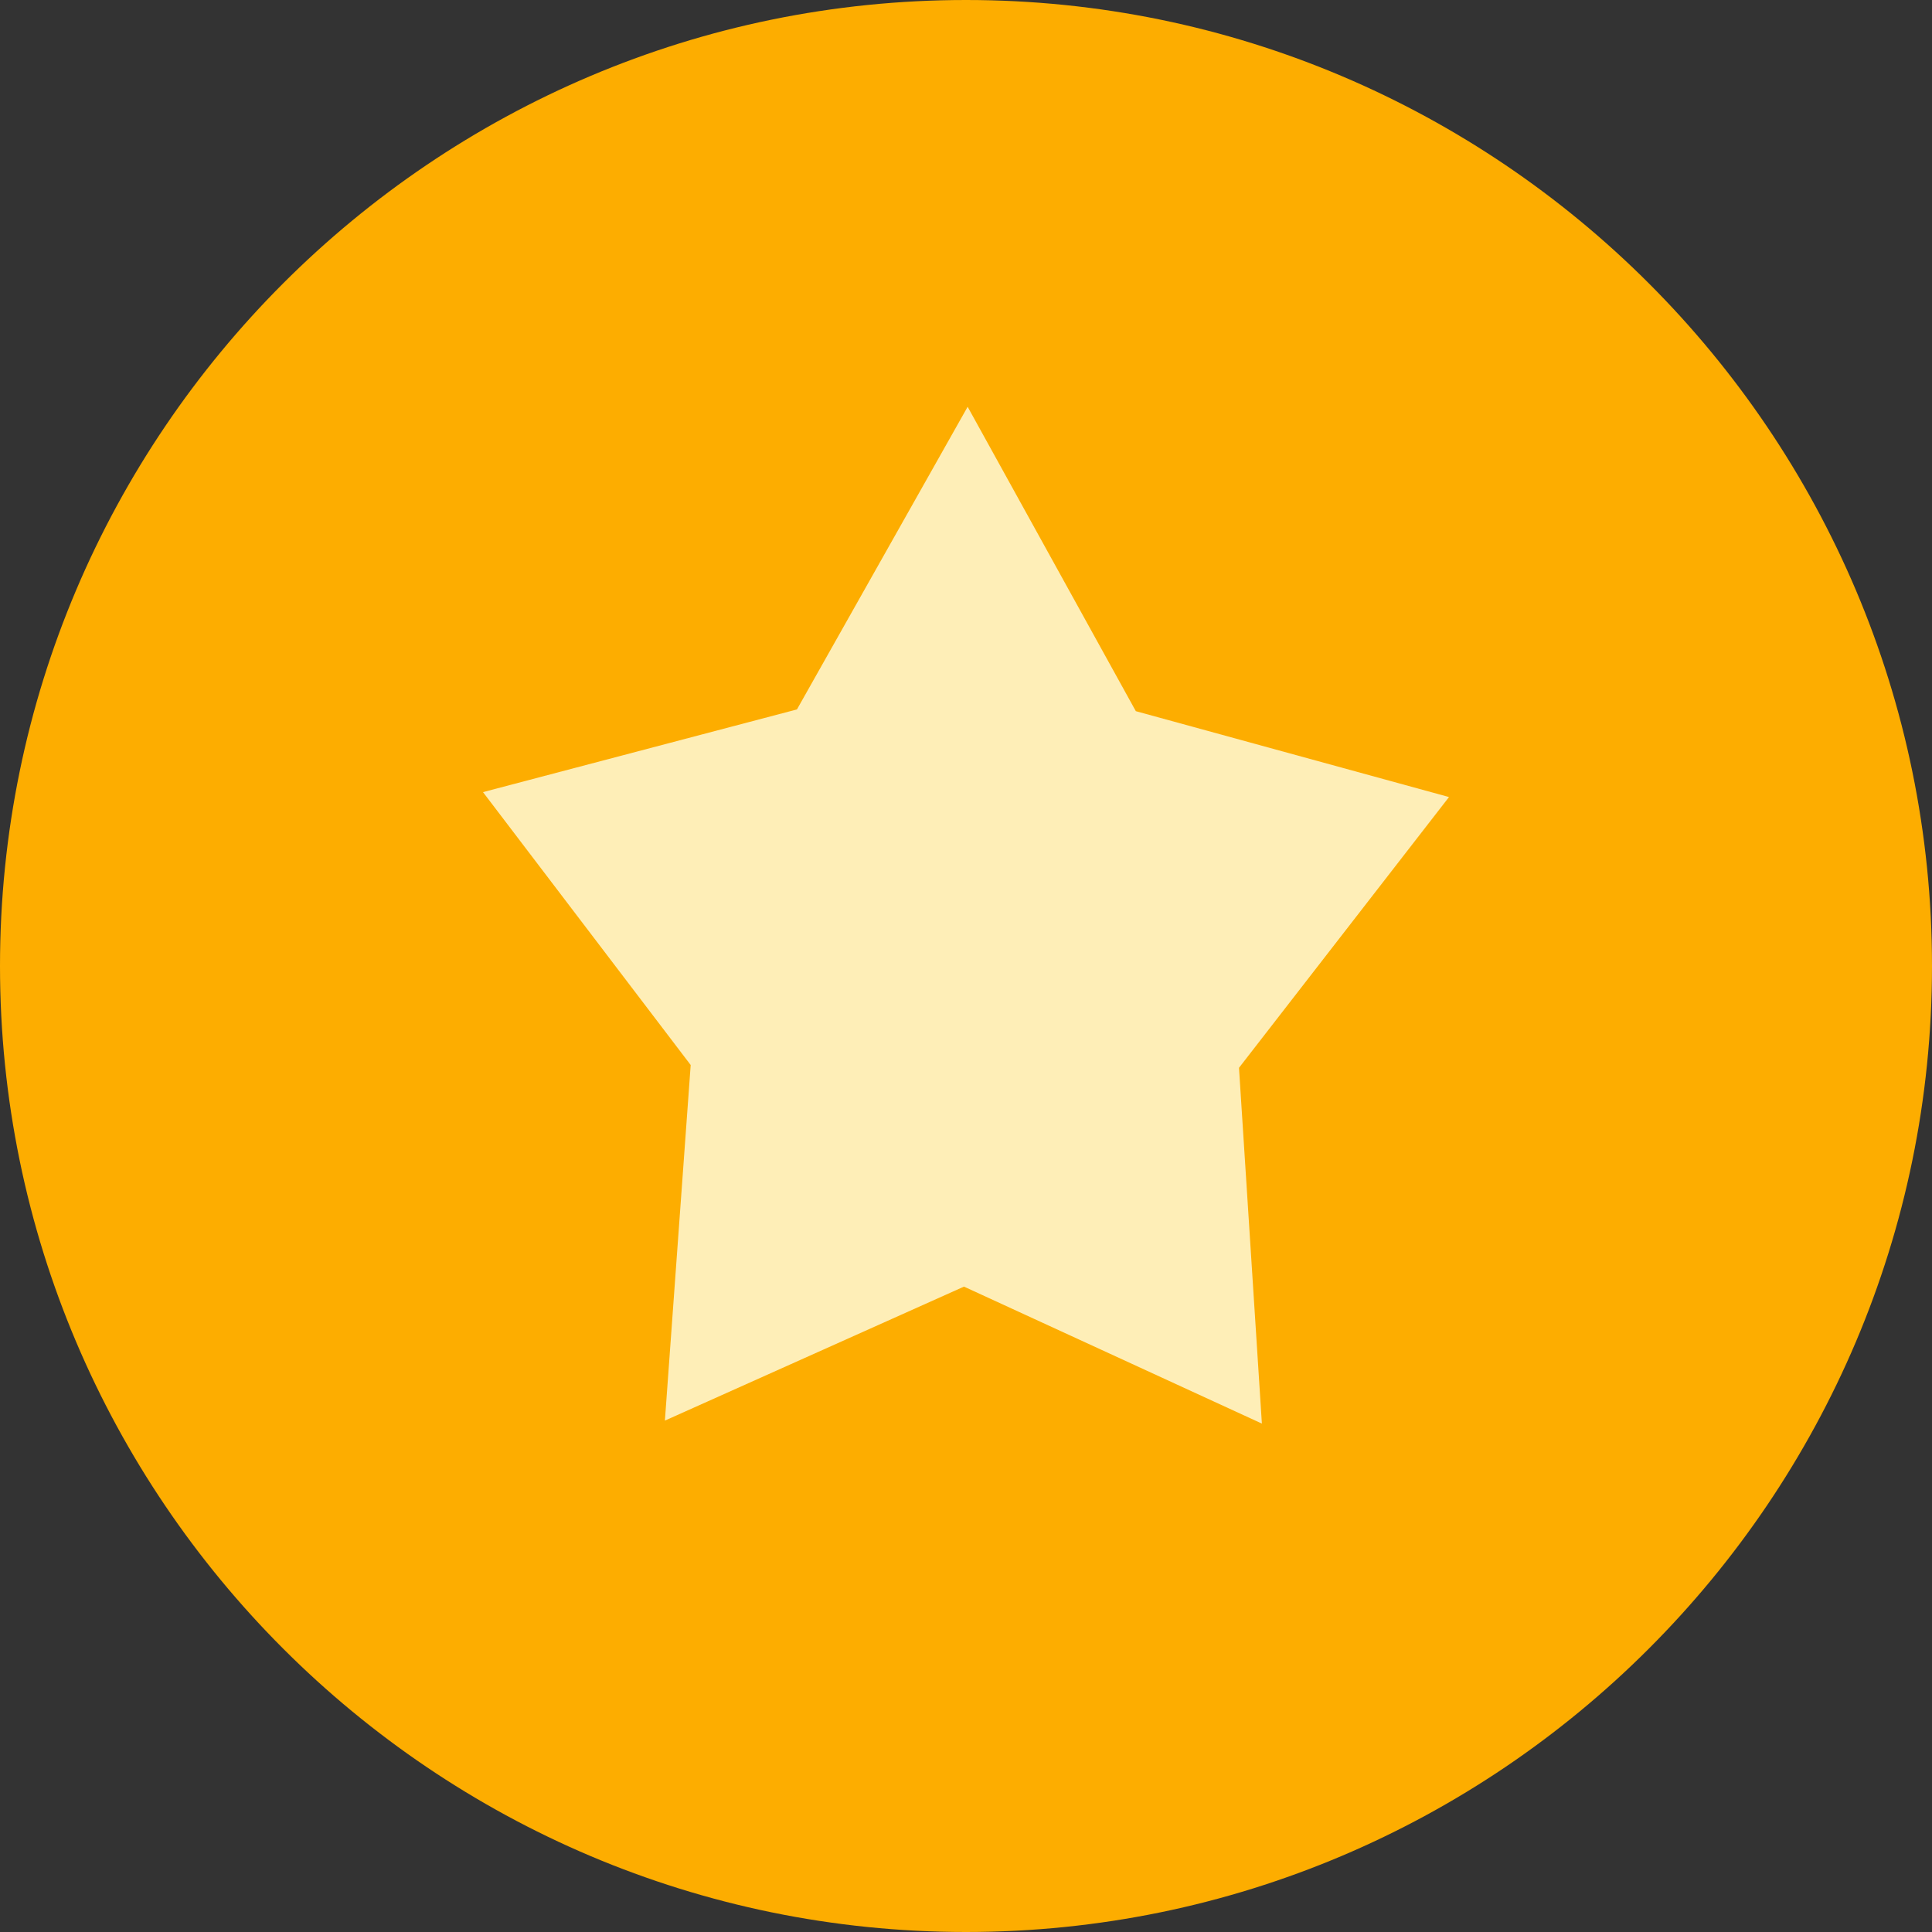 <svg width="20" height="20" viewBox="0 0 20 20" fill="none" xmlns="http://www.w3.org/2000/svg">
<rect x="0" y="0" width="20" height="20" fill="#333333" stroke="none"/>
<path fill-rule="evenodd" clip-rule="evenodd" d="M10 20C4.486 20 0 15.514 0 10C0 4.486 4.486 0 10 0C15.514 0 20 4.486 20 10C20 15.514 15.514 20 10 20Z" fill="#FDAD00"/>
<path fill-rule="evenodd" clip-rule="evenodd" d="M13.063 14.737L9.979 13.319L6.883 14.706L7.15 11.025L5 8.2L8.25 7.344L10.017 4.211L11.758 7.362L15 8.251L12.826 11.054L13.063 14.737Z" fill="#FEEEB7"/>
</svg>
